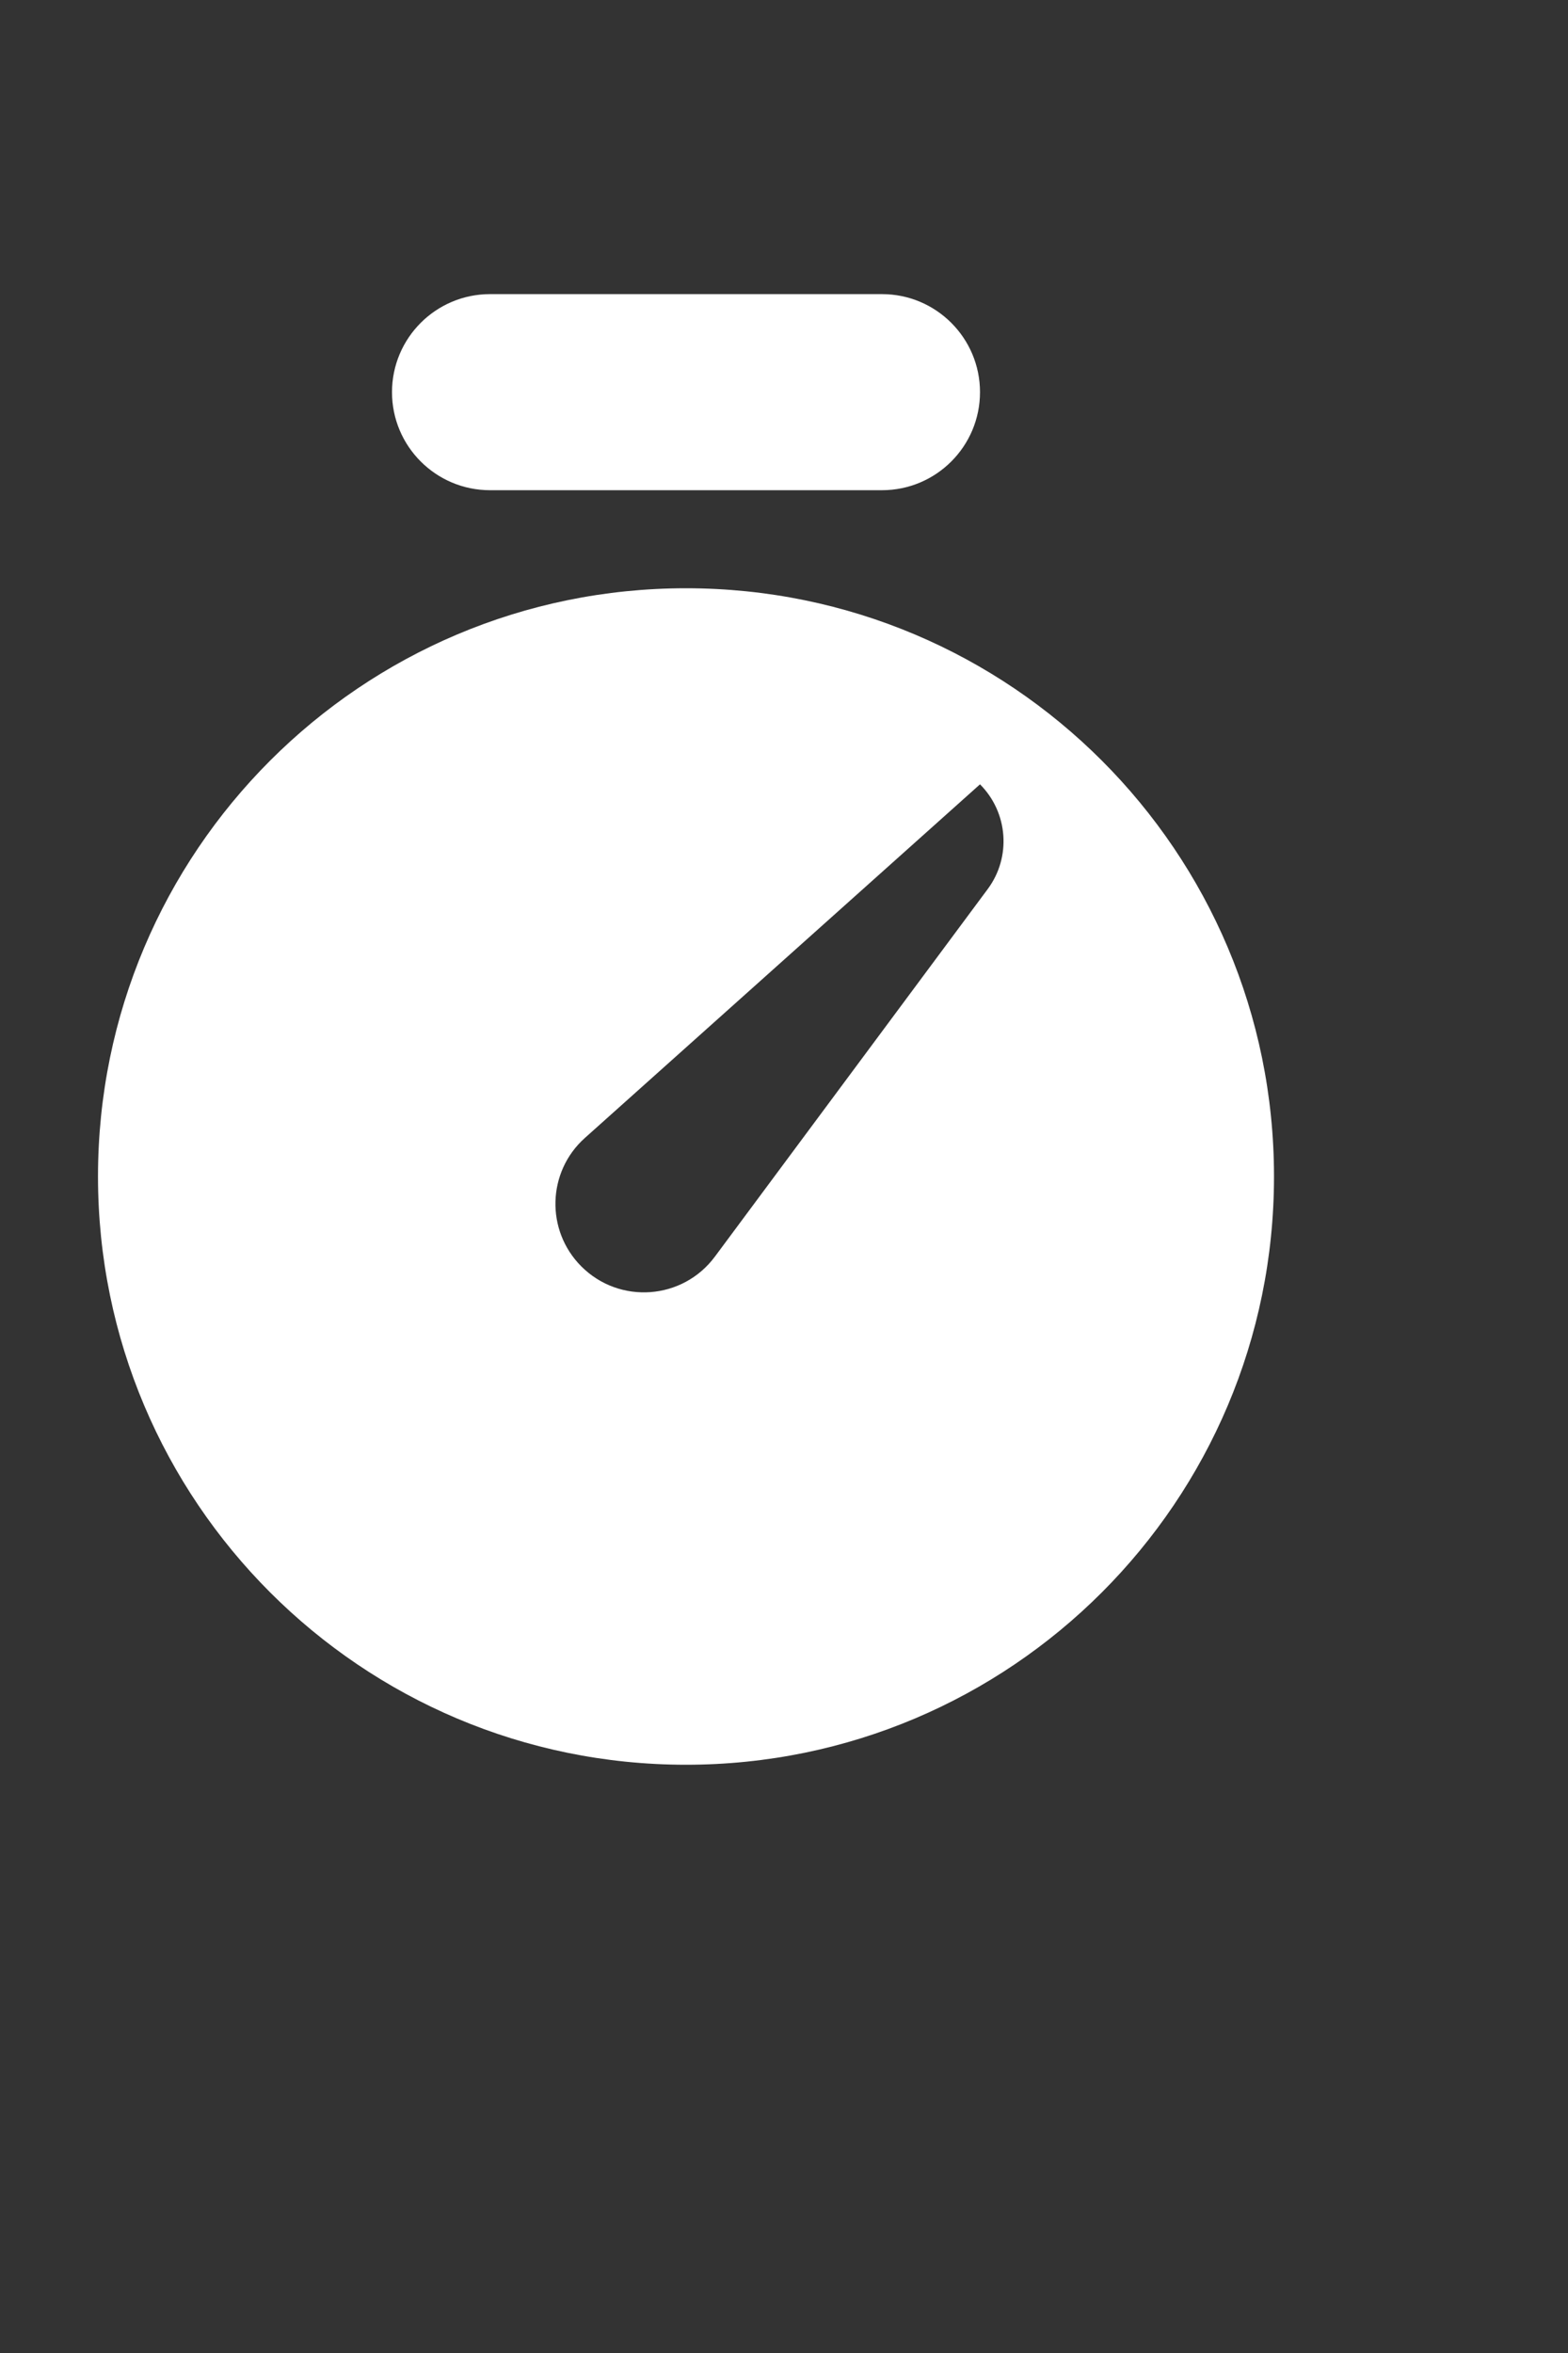 <svg width="16" height="24" viewBox="0 0 16 24" fill="none" xmlns="http://www.w3.org/2000/svg">
<rect x="0" y="0" width="16" height="24" fill="#333333" stroke="none"/>
<path fill-rule="evenodd" clip-rule="evenodd" d="M5 3C4.448 3 4 3.448 4 4C4 4.552 4.448 5 5 5H9C9.552 5 10 4.552 10 4C10 3.448 9.552 3 9 3H5ZM7 18C10.314 18 13 15.314 13 12C13 8.686 10.314 6 7 6C3.686 6 1 8.686 1 12C1 15.314 3.686 18 7 18ZM10.079 9.068C10.321 8.742 10.287 8.287 10 8L5.968 11.607C5.582 11.952 5.566 12.551 5.932 12.917C6.322 13.307 6.966 13.26 7.295 12.817L10.079 9.068Z" fill="white"/>
</svg>

